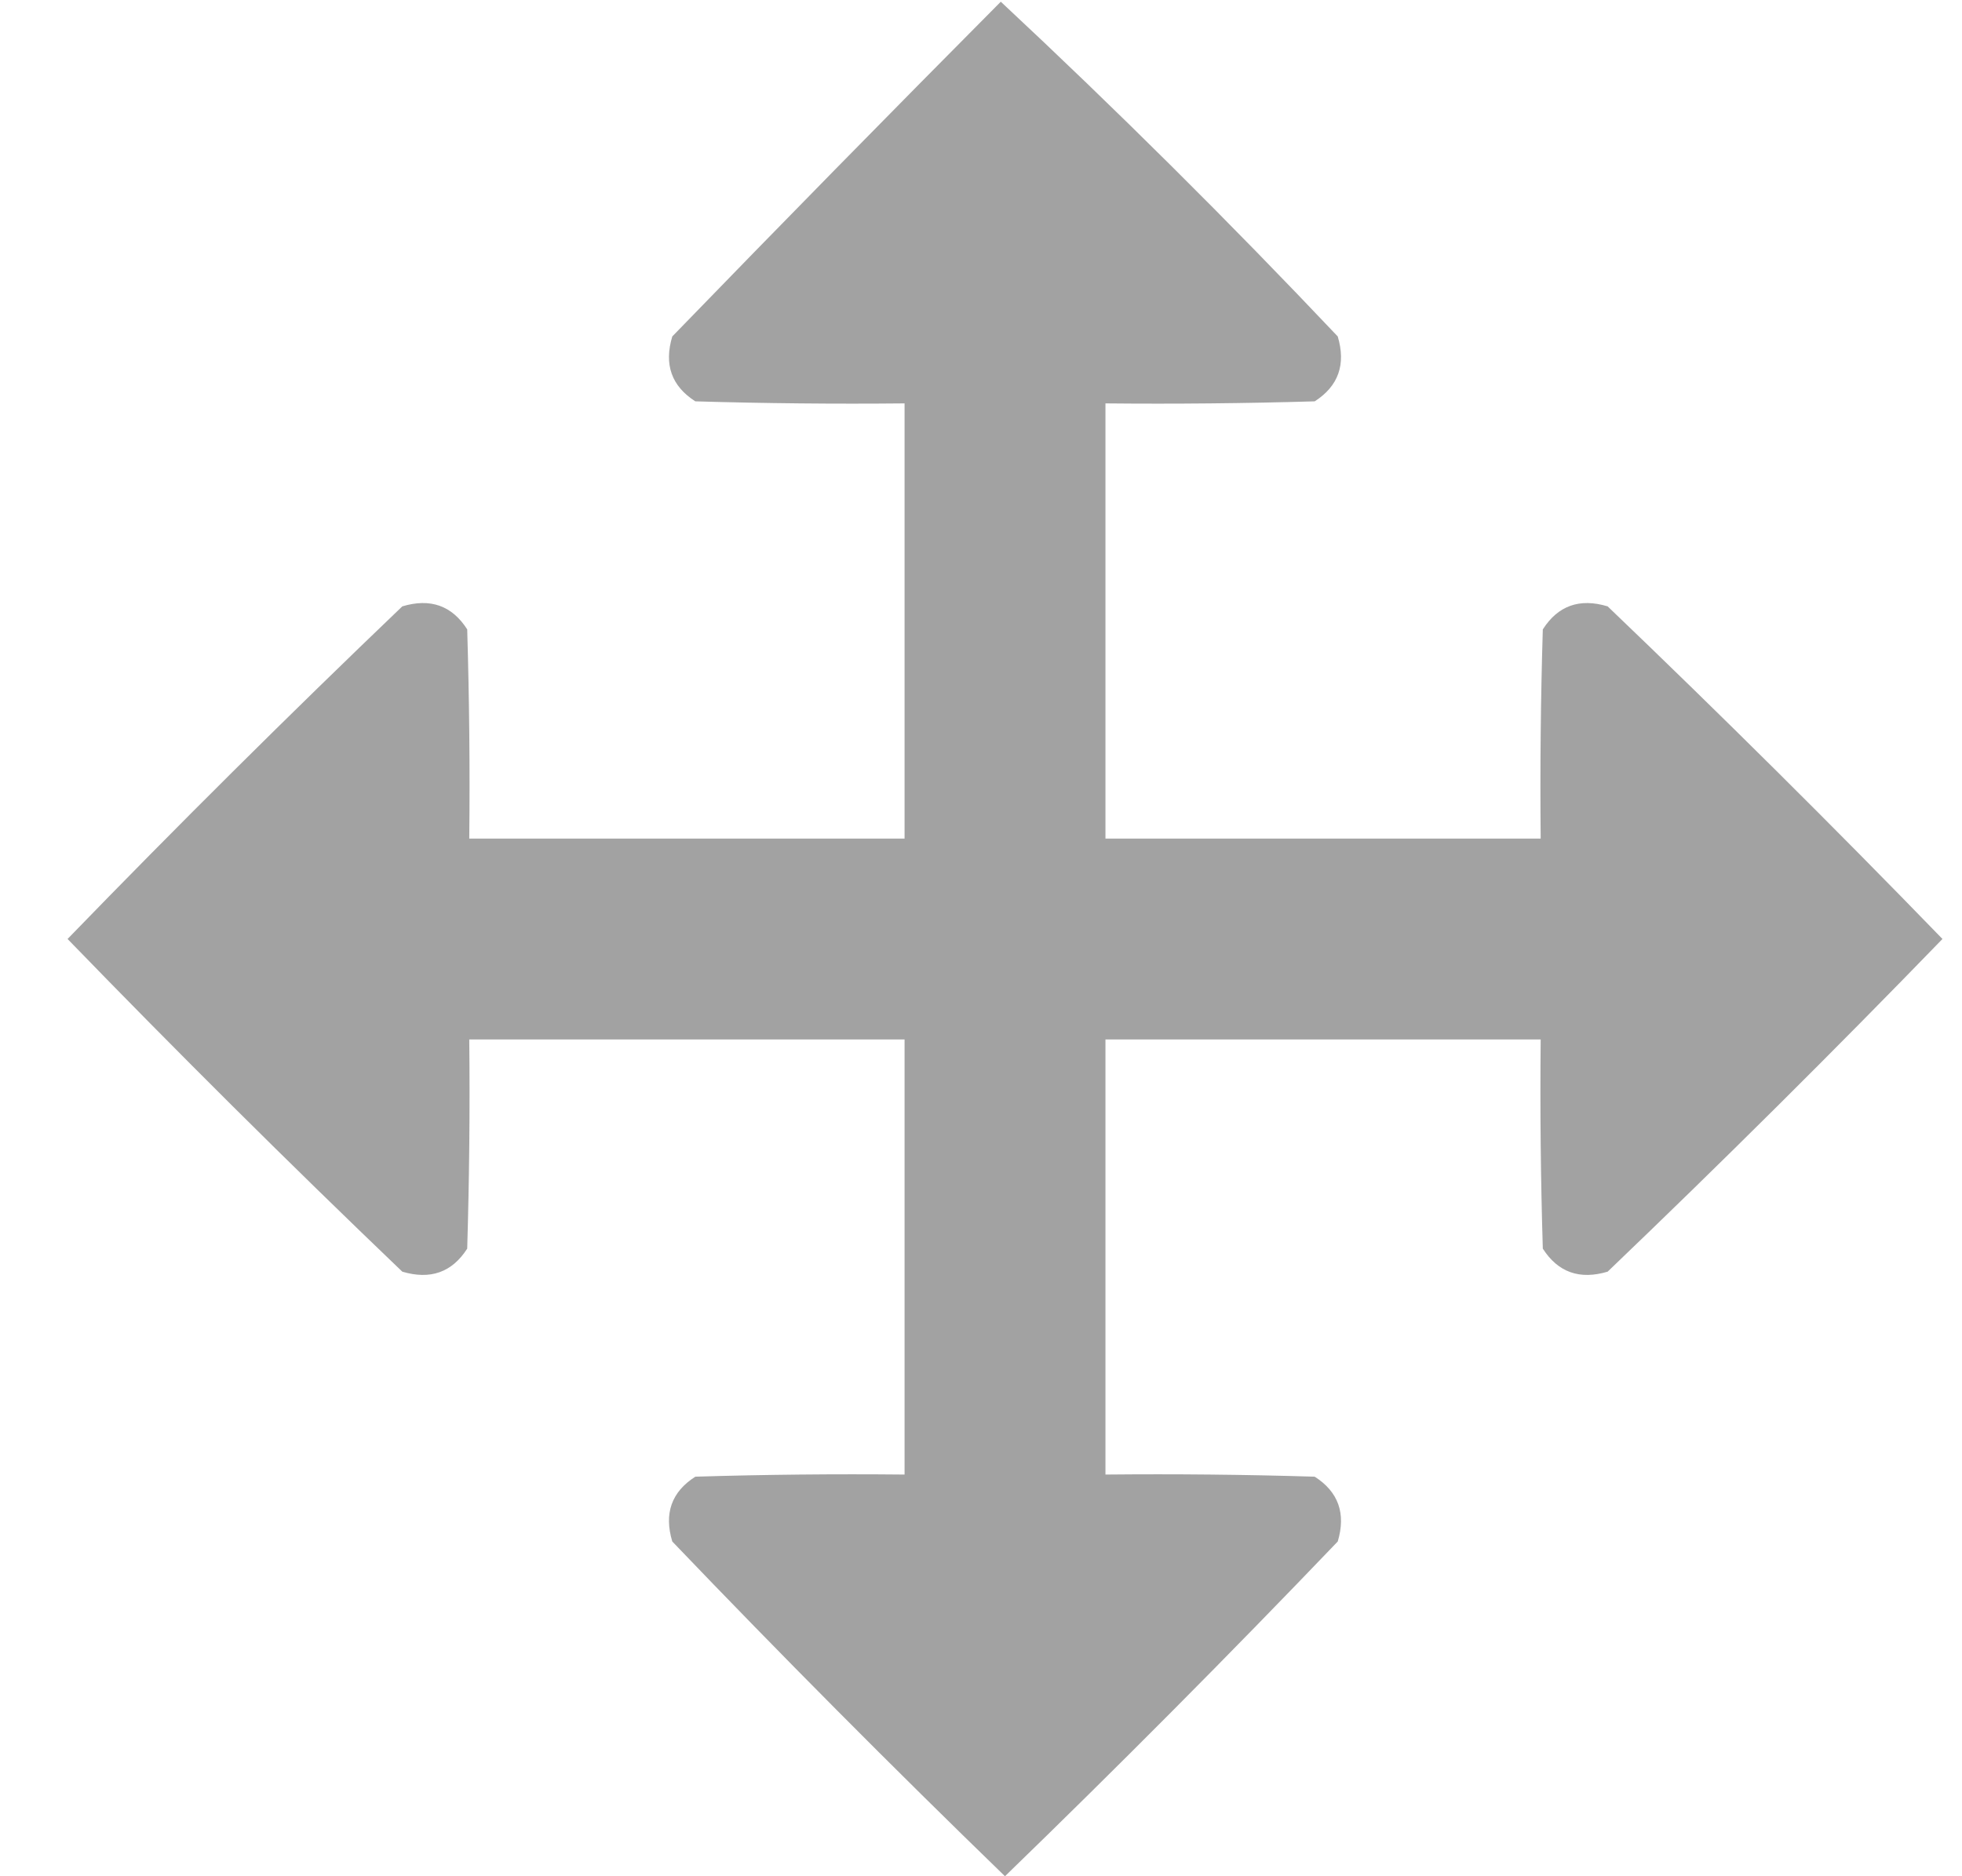 <svg width="23" height="22" viewBox="0 0 23 22" fill="none" xmlns="http://www.w3.org/2000/svg">
<path opacity="0.993" fill-rule="evenodd" clip-rule="evenodd" d="M11.732 0.02C13.087 1.285 14.403 2.593 15.682 3.945C15.78 4.274 15.69 4.527 15.412 4.706C14.594 4.73 13.777 4.738 12.959 4.73C12.959 6.431 12.959 8.132 12.959 9.833C14.66 9.833 16.36 9.833 18.061 9.833C18.053 9.015 18.061 8.197 18.086 7.38C18.264 7.101 18.518 7.011 18.846 7.11C20.178 8.385 21.487 9.685 22.771 11.01C21.487 12.335 20.178 13.636 18.846 14.911C18.518 15.009 18.264 14.919 18.086 14.641C18.061 13.823 18.053 13.005 18.061 12.188C16.36 12.188 14.66 12.188 12.959 12.188C12.959 13.889 12.959 15.589 12.959 17.29C13.777 17.282 14.594 17.29 15.412 17.315C15.69 17.493 15.78 17.747 15.682 18.075C14.407 19.407 13.107 20.715 11.781 22C10.456 20.715 9.156 19.407 7.881 18.075C7.782 17.747 7.872 17.493 8.151 17.315C8.968 17.29 9.786 17.282 10.604 17.29C10.604 15.589 10.604 13.889 10.604 12.188C8.903 12.188 7.202 12.188 5.501 12.188C5.51 13.005 5.501 13.823 5.477 14.641C5.299 14.919 5.045 15.009 4.716 14.911C3.384 13.636 2.076 12.335 0.792 11.01C2.076 9.685 3.384 8.385 4.716 7.11C5.045 7.011 5.299 7.101 5.477 7.38C5.501 8.197 5.51 9.015 5.501 9.833C7.202 9.833 8.903 9.833 10.604 9.833C10.604 8.132 10.604 6.431 10.604 4.73C9.786 4.738 8.968 4.73 8.151 4.706C7.872 4.527 7.782 4.274 7.881 3.945C9.157 2.628 10.441 1.32 11.732 0.02Z" fill="#A2A2A2"/>
</svg>
